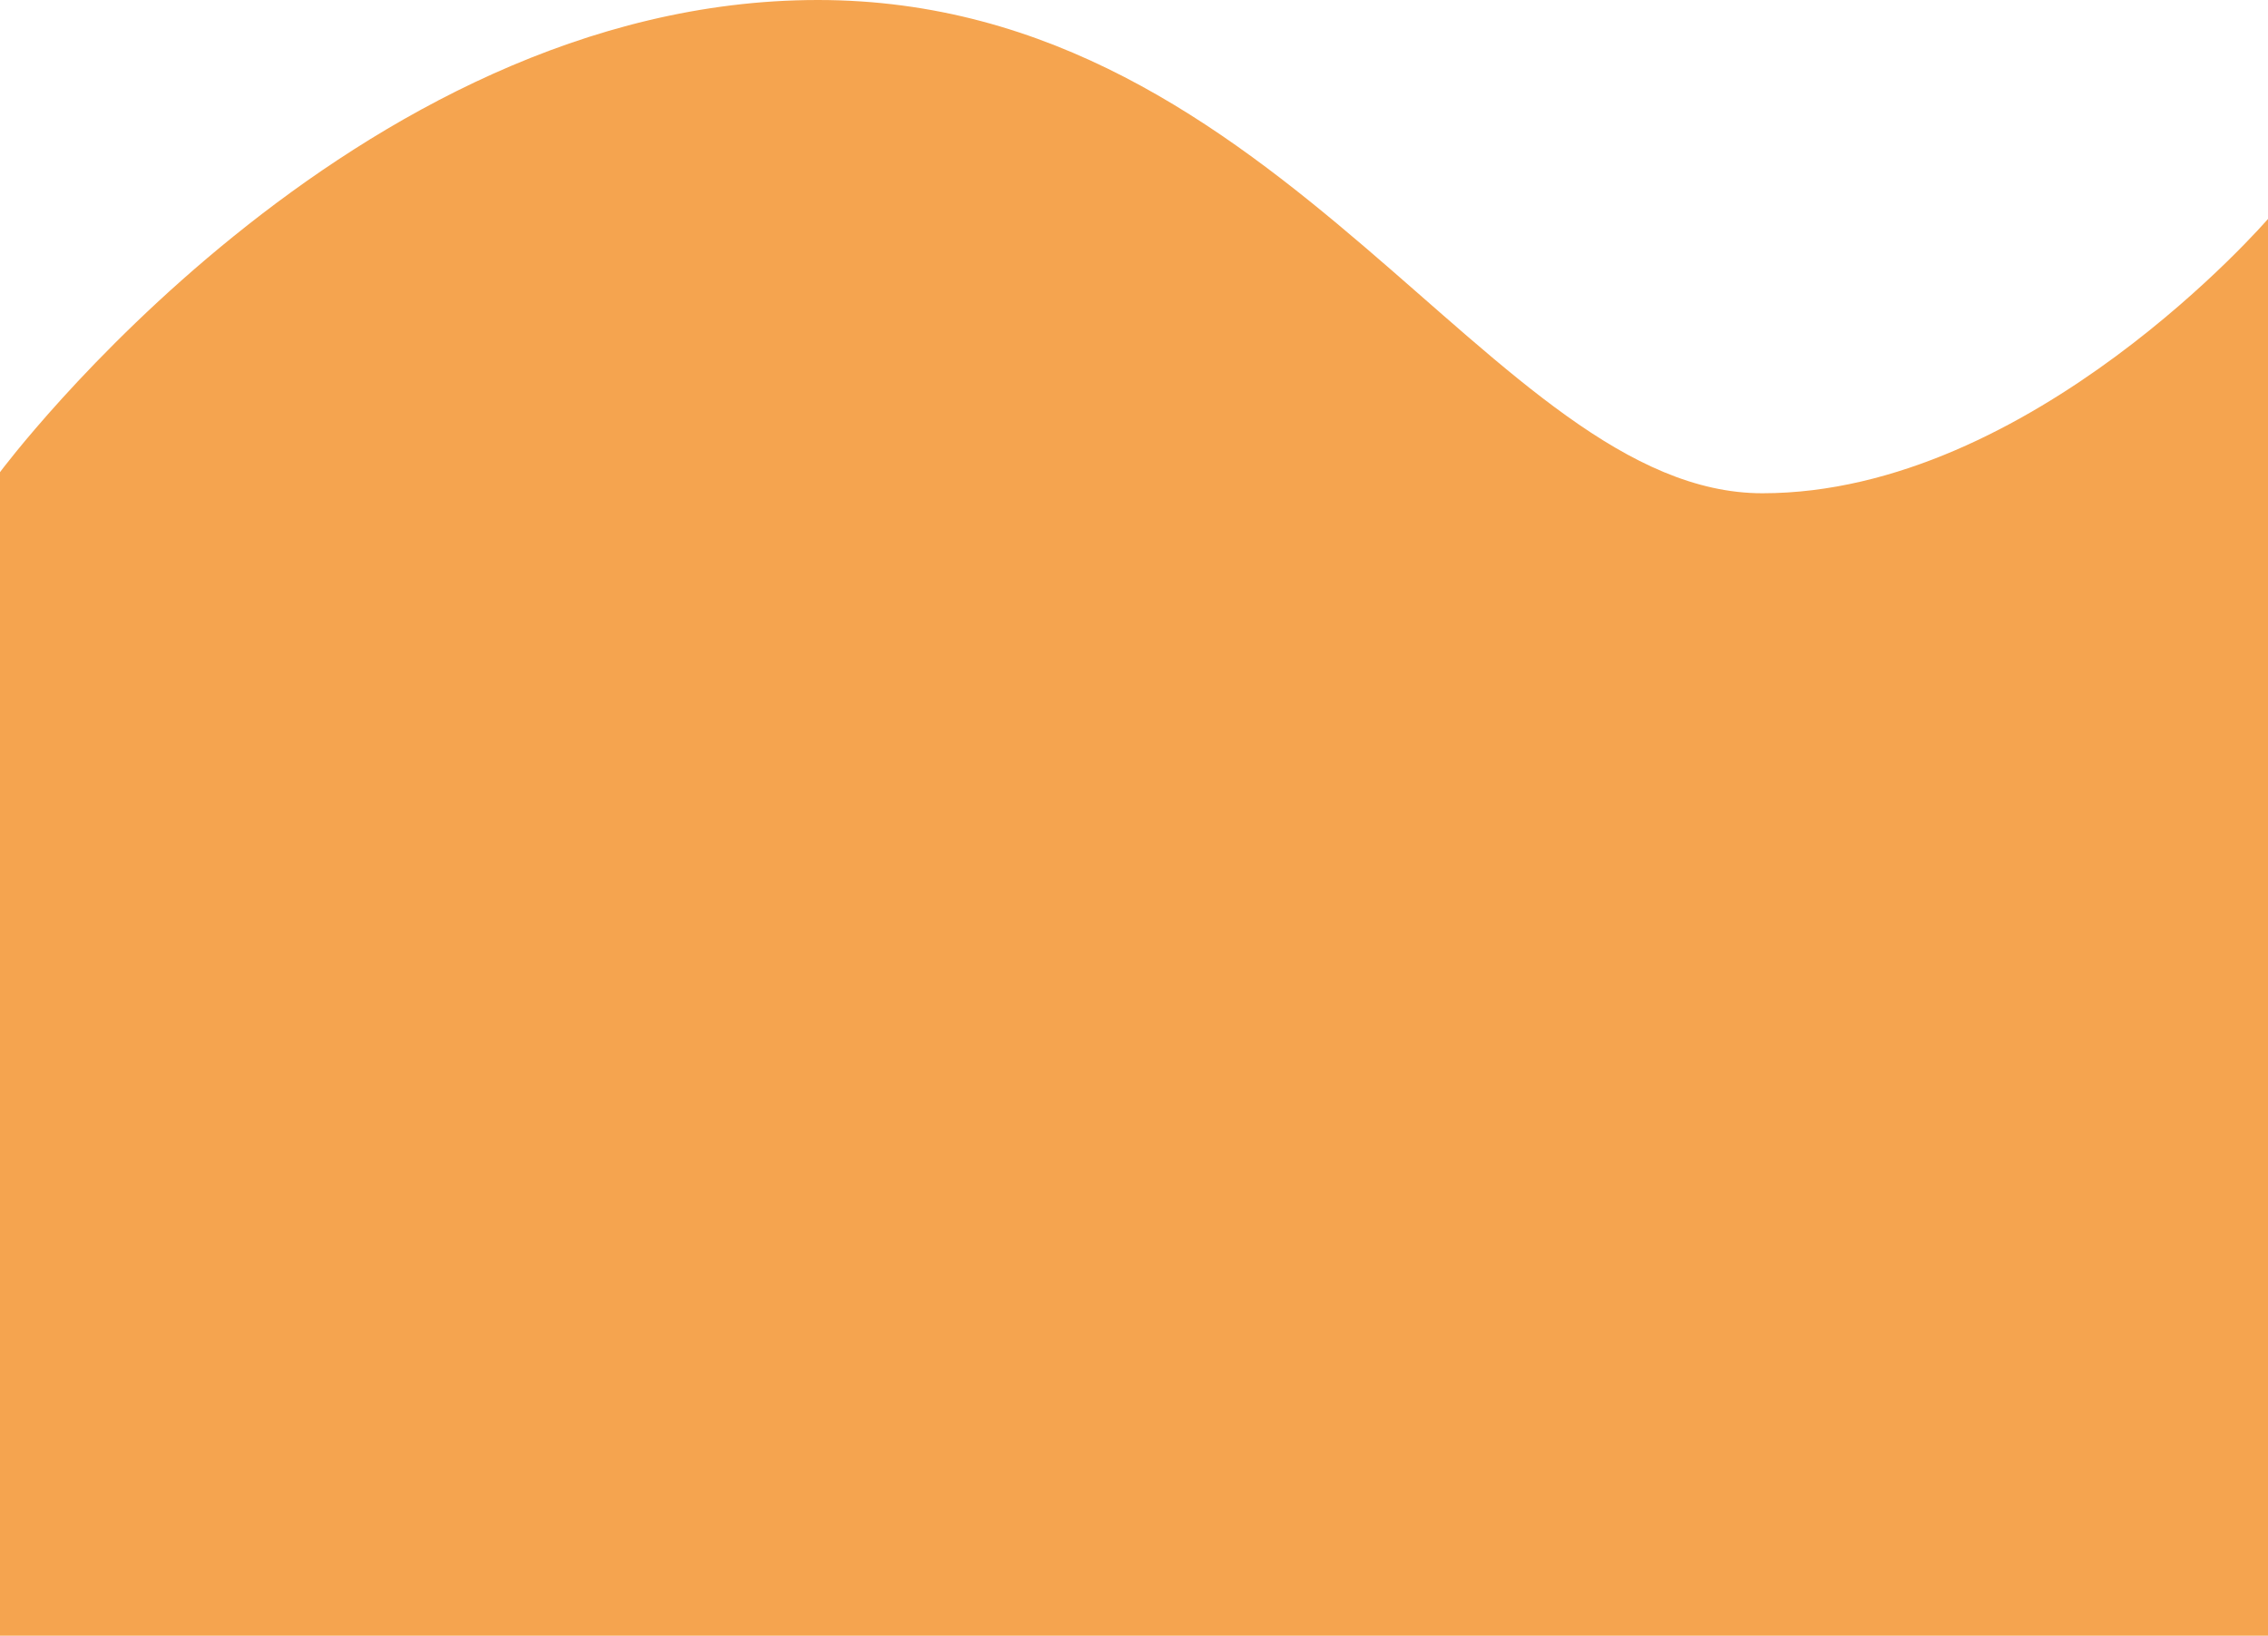 <svg xmlns="http://www.w3.org/2000/svg" viewBox="0 0 1920 1384.46"><defs><style>.cls-1{fill:#f5a44f;}</style></defs><g id="Capa_2" data-name="Capa 2"><g id="Capa_1-2" data-name="Capa 1"><path class="cls-1" d="M0,399.63S297.17,0,692.33,0,1264.25,417.49,1492,417.49,1920,185.3,1920,185.3V1384.46H0Z"/></g></g></svg>
